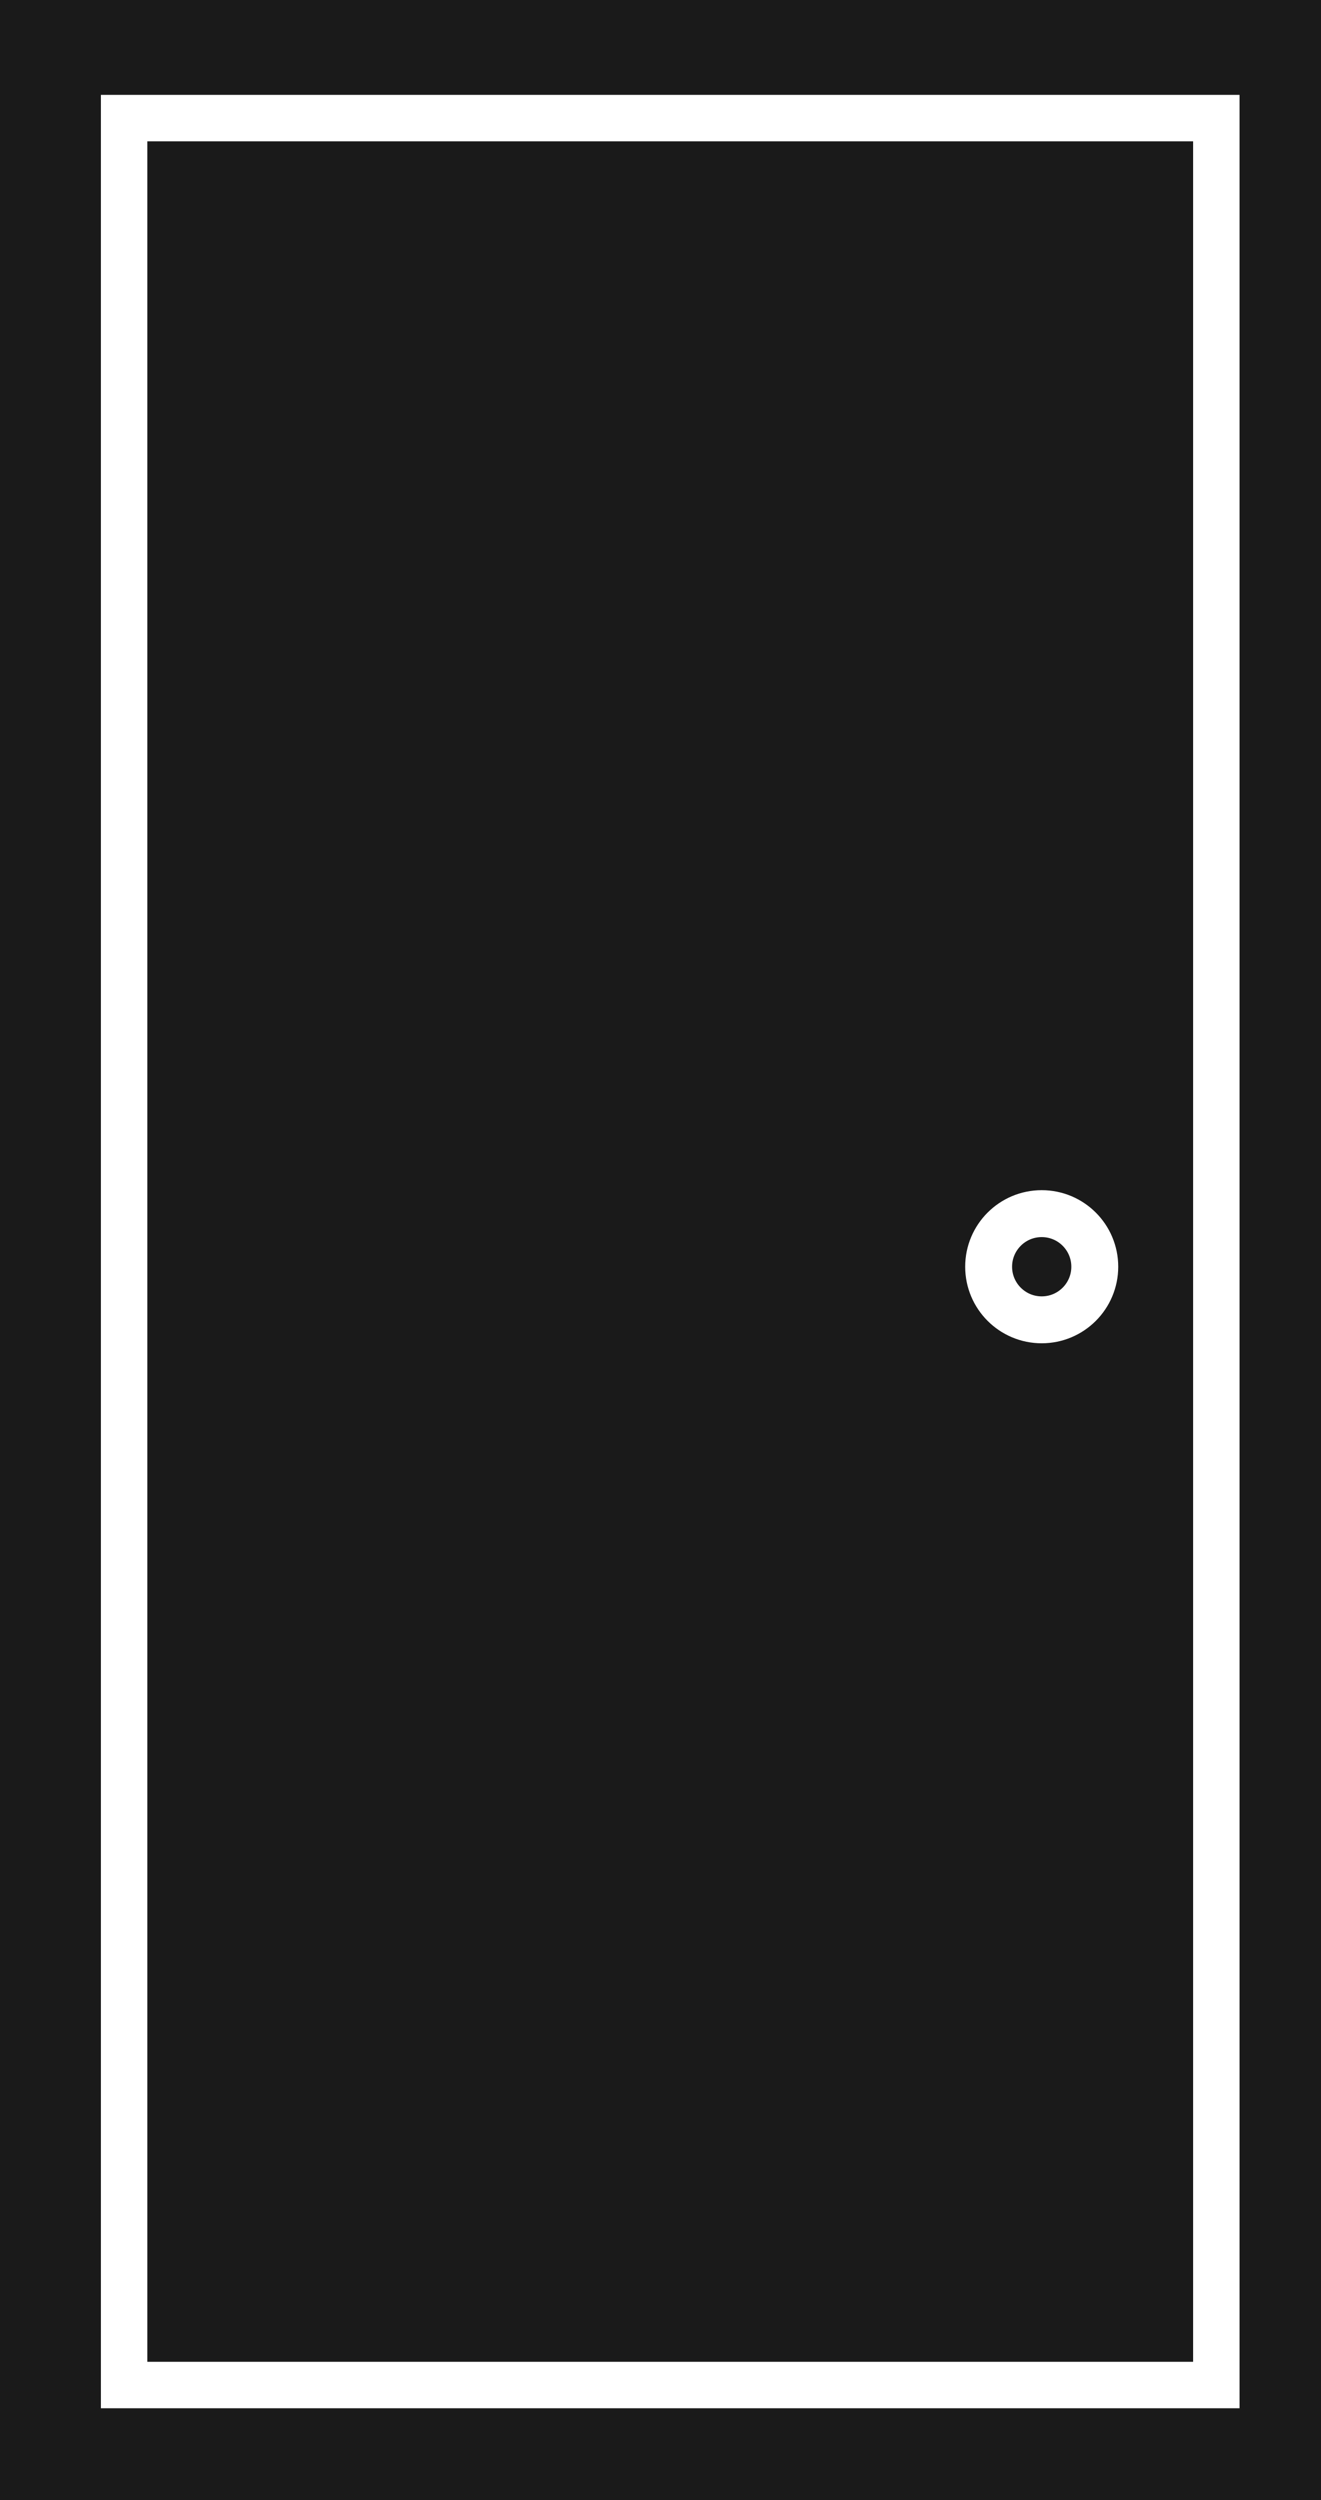 <?xml version="1.0" encoding="UTF-8" standalone="no"?>
<svg
   width="120px"
   height="227px"
   viewBox="0 0 120 227"
   version="1.1"
   id="svg771"
   sodipodi:docname="closed_door.svg"
   inkscape:version="1.2.1 (9c6d41e410, 2022-07-14)"
   xmlns:inkscape="http://www.inkscape.org/namespaces/inkscape"
   xmlns:sodipodi="http://sodipodi.sourceforge.net/DTD/sodipodi-0.dtd"
   xmlns="http://www.w3.org/2000/svg"
   xmlns:svg="http://www.w3.org/2000/svg"
   xmlns:rdf="http://www.w3.org/1999/02/22-rdf-syntax-ns#"
   xmlns:cc="http://creativecommons.org/ns#"
   xmlns:dc="http://purl.org/dc/elements/1.1/">
  <sodipodi:namedview
     id="namedview773"
     pagecolor="#ffffff"
     bordercolor="#000000"
     borderopacity="0.25"
     inkscape:showpageshadow="2"
     inkscape:pageopacity="0.0"
     inkscape:pagecheckerboard="0"
     inkscape:deskcolor="#d1d1d1"
     showgrid="false"
     inkscape:zoom="1.2833832"
     inkscape:cx="46.751429"
     inkscape:cy="177.26583"
     inkscape:window-width="1920"
     inkscape:window-height="1011"
     inkscape:window-x="-9"
     inkscape:window-y="-9"
     inkscape:window-maximized="1"
     inkscape:current-layer="svg771" />
  <!-- Generator: Sketch 46.2 (44496) - http://www.bohemiancoding.com/sketch -->
  <title
     id="title757">Group 3</title>
  <desc
     id="desc759">Created with Sketch.</desc>
  <defs
     id="defs761" />
  <g
     id="1-panel_example_1-copy-2"
     transform="translate(-19,-305)"
     style="fill:#1a1a1a;fill-rule:evenodd;stroke:none;stroke-width:1">
    <g
       id="Group-3"
       transform="translate(19,305)"
       style="fill:#1a1a1a">
      <rect
         id="Rectangle-3"
         fill="#8439f6"
         x="0"
         y="0"
         width="120"
         height="227"
         style="fill:#1a1a1a" />
      <g
         id="noun_1258010_cc"
         transform="translate(10,10)"
         fill-rule="nonzero"
         fill="#010165"
         style="fill:#1a1a1a">
        <path
           d="M 101,208 V 0 H 0 V 208 H 1.619 Z M 3.237,3.254 H 97.763 V 204.746 H 3.237 Z"
           id="Shape"
           style="fill:#1a1a1a" />
        <path
           d="m 85.5,112 c -3.589,0 -6.5,2.911 -6.5,6.5 0,3.589 2.911,6.5 6.5,6.5 3.589,0 6.5,-2.911 6.5,-6.5 0,-3.589 -2.911,-6.5 -6.5,-6.5 z m 0,10.359 c -2.131,-0.003 -3.856,-1.727 -3.859,-3.859 0.003,-2.131 1.727,-3.856 3.859,-3.859 2.131,0.003 3.856,1.727 3.859,3.859 -0.003,2.129 -1.727,3.856 -3.859,3.859 z"
           id="path765"
           style="fill:#1a1a1a" />
      </g>
    </g>
  </g>
  <rect
     style="fill:none;stroke:#ffffff;stroke-width:4.217"
     id="rect950"
     width="99.217"
     height="205.83"
     x="11.274"
     y="10.723" />
  <circle
     style="fill:#1a1a1a;stroke:#ffffff;stroke-width:4.26"
     id="path1160"
     cx="94.629"
     cy="115.015"
     r="4.821" />
</svg>
